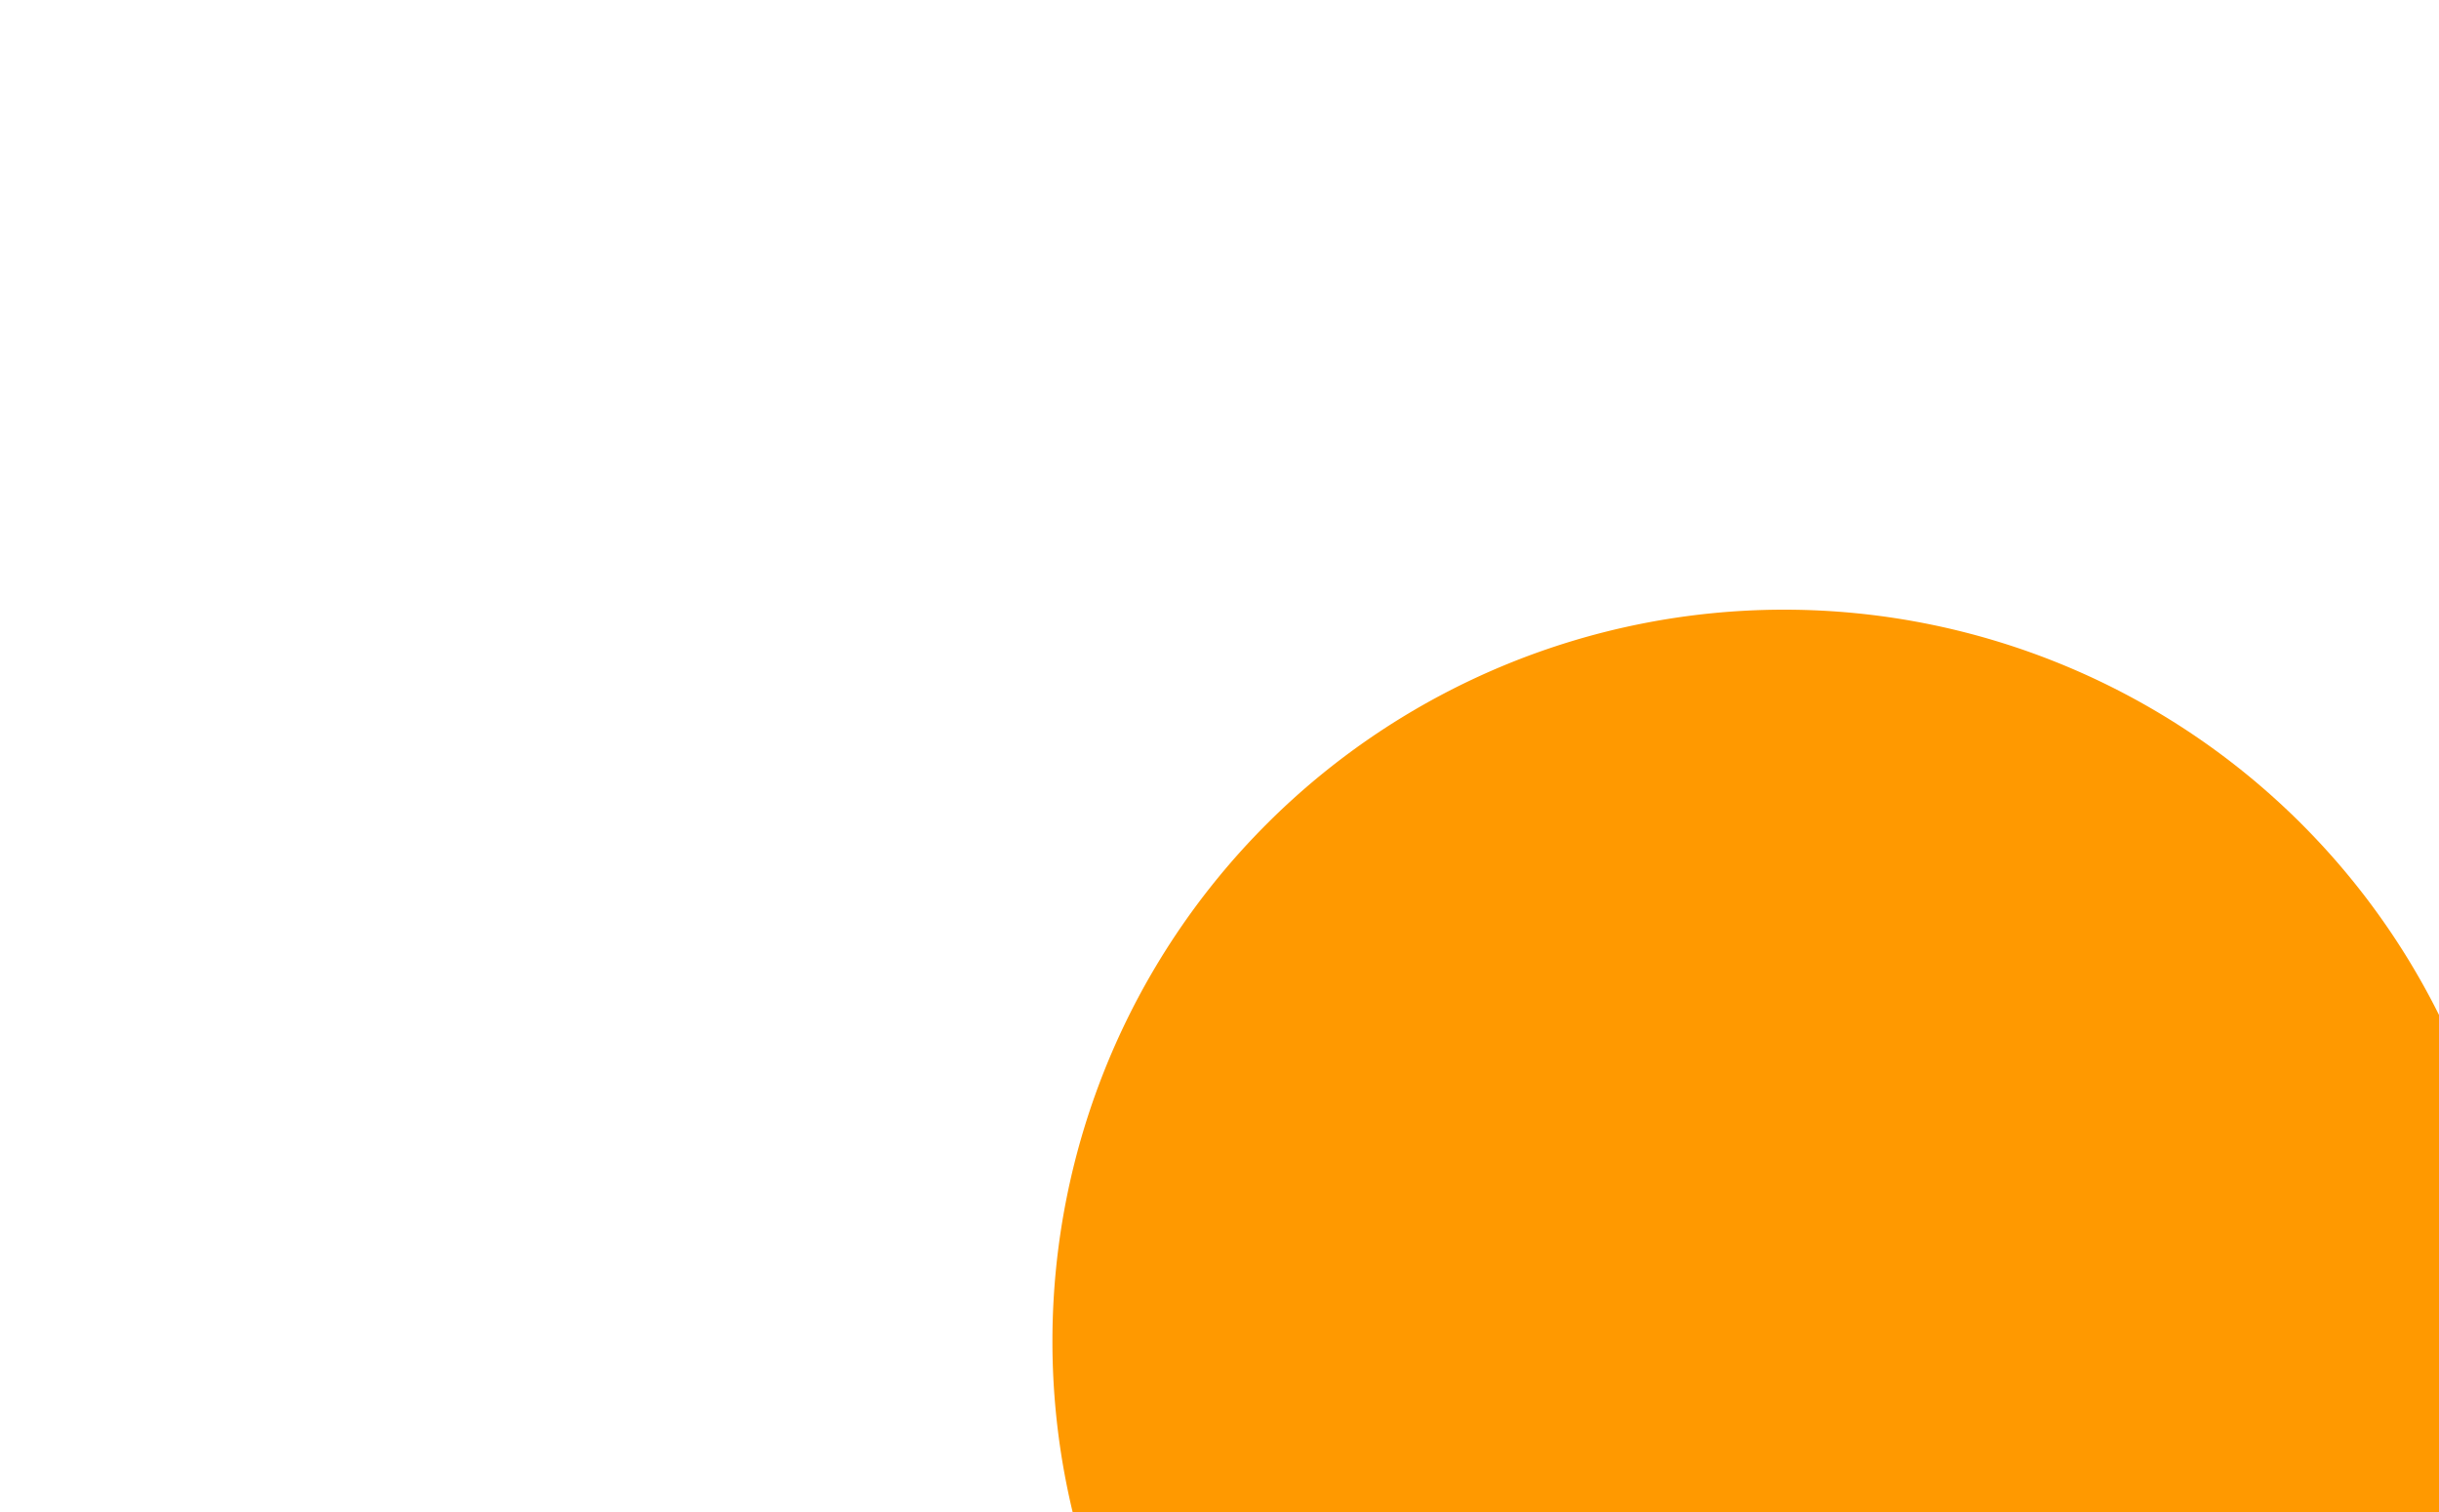 ﻿<?xml version="1.0" encoding="utf-8"?>
<svg version="1.1" xmlns:xlink="http://www.w3.org/1999/xlink" width="10px" height="6.2px" preserveAspectRatio="xMinYMid meet" viewBox="1647 340.8  10 4.2" xmlns="http://www.w3.org/2000/svg">
  <path d="M 1652.893 345.612  A 1.2 1.2 0 0 1 1653.7 345.3 L 1658.2 345.3  A 5 5 0 0 0 1663.7 340.3 L 1663.7 191  A 5 5 0 0 0 1658.7 186.5 L 1487 186.5  " stroke-width="1" stroke="#ff9900" fill="none" />
  <path d="M 1654.315 342.3  A 3 3 0 0 0 1651.315 345.3 A 3 3 0 0 0 1654.315 348.3 A 3 3 0 0 0 1657.315 345.3 A 3 3 0 0 0 1654.315 342.3 Z M 1488 180.2  L 1482 186.5  L 1488 192.8  L 1488 180.2  Z " fill-rule="nonzero" fill="#ff9900" stroke="none" />
</svg>